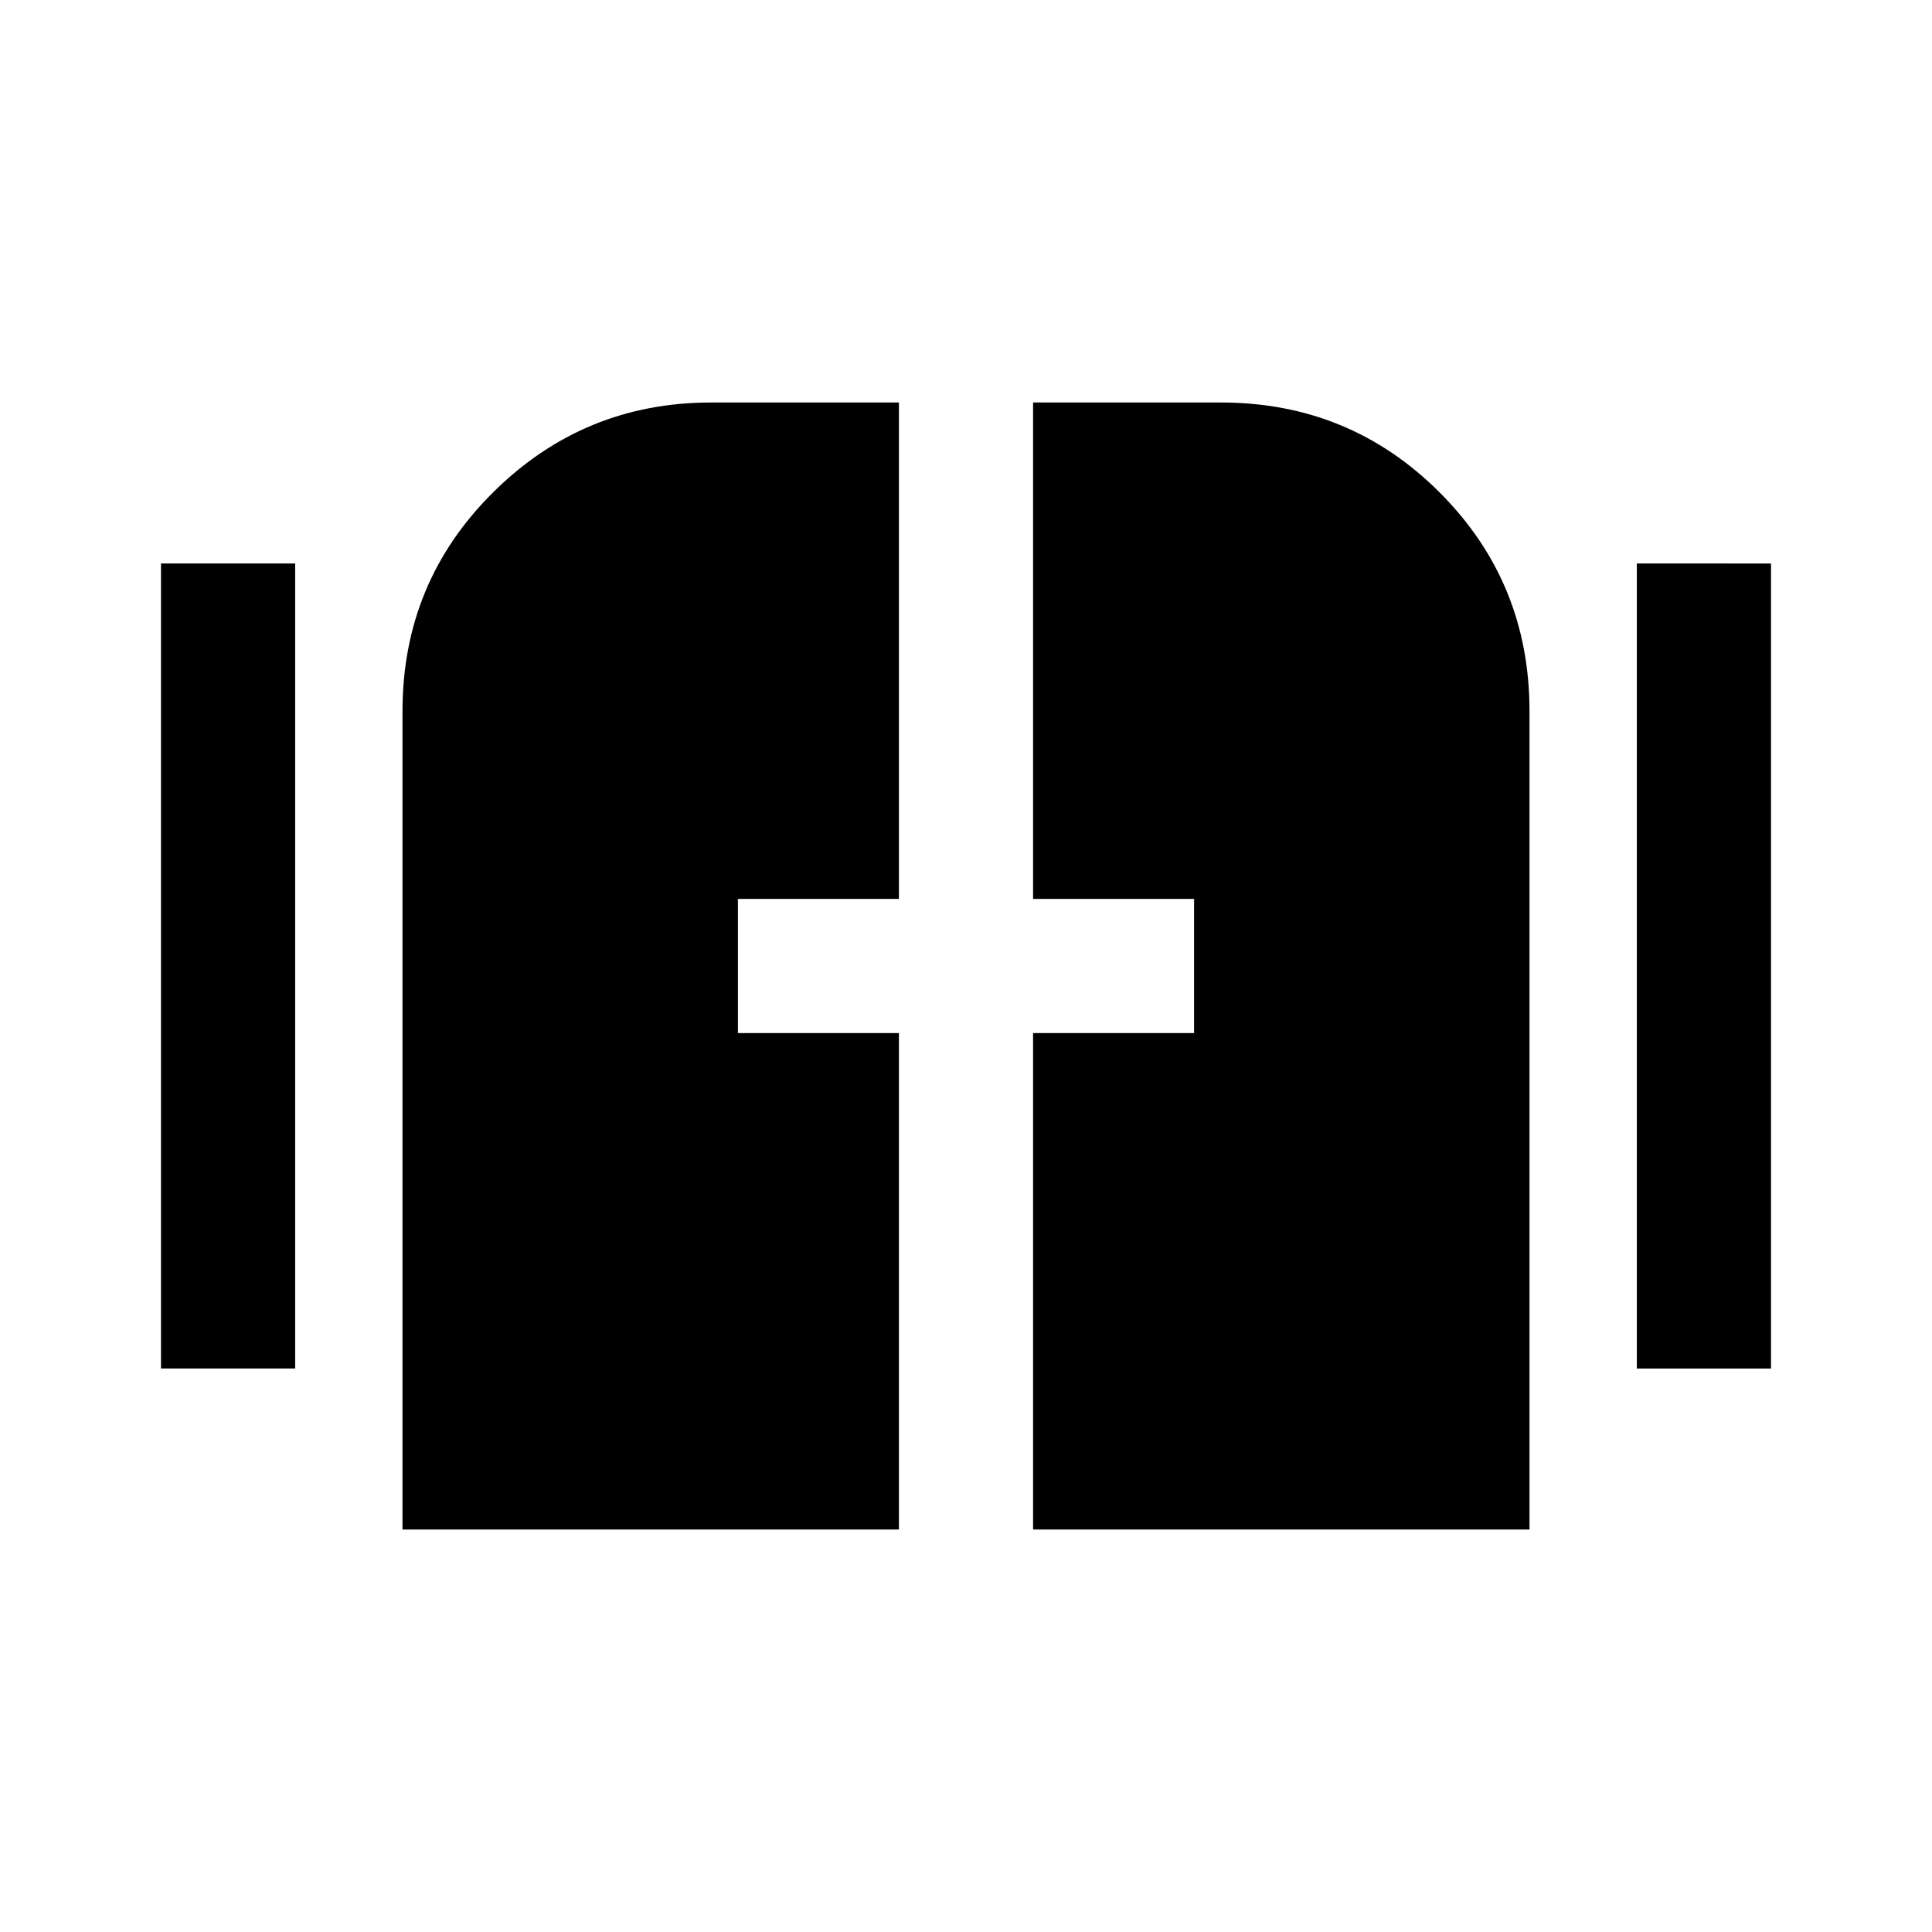<svg xmlns="http://www.w3.org/2000/svg" height="40" viewBox="0 -960 960 960" width="40"><path d="M200-200v-406.67q0-64 45-108.66Q290-760 353.33-760h93.34v246.67h-80v66.66h80V-200H200Zm313.33 0v-246.67h80v-66.66h-80V-760h93.34q64 0 108.66 44.67Q760-670.67 760-606.67V-200H513.33ZM80-280v-400h66.67v400H80Zm733.33 0v-400H880v400h-66.67Z"/></svg>